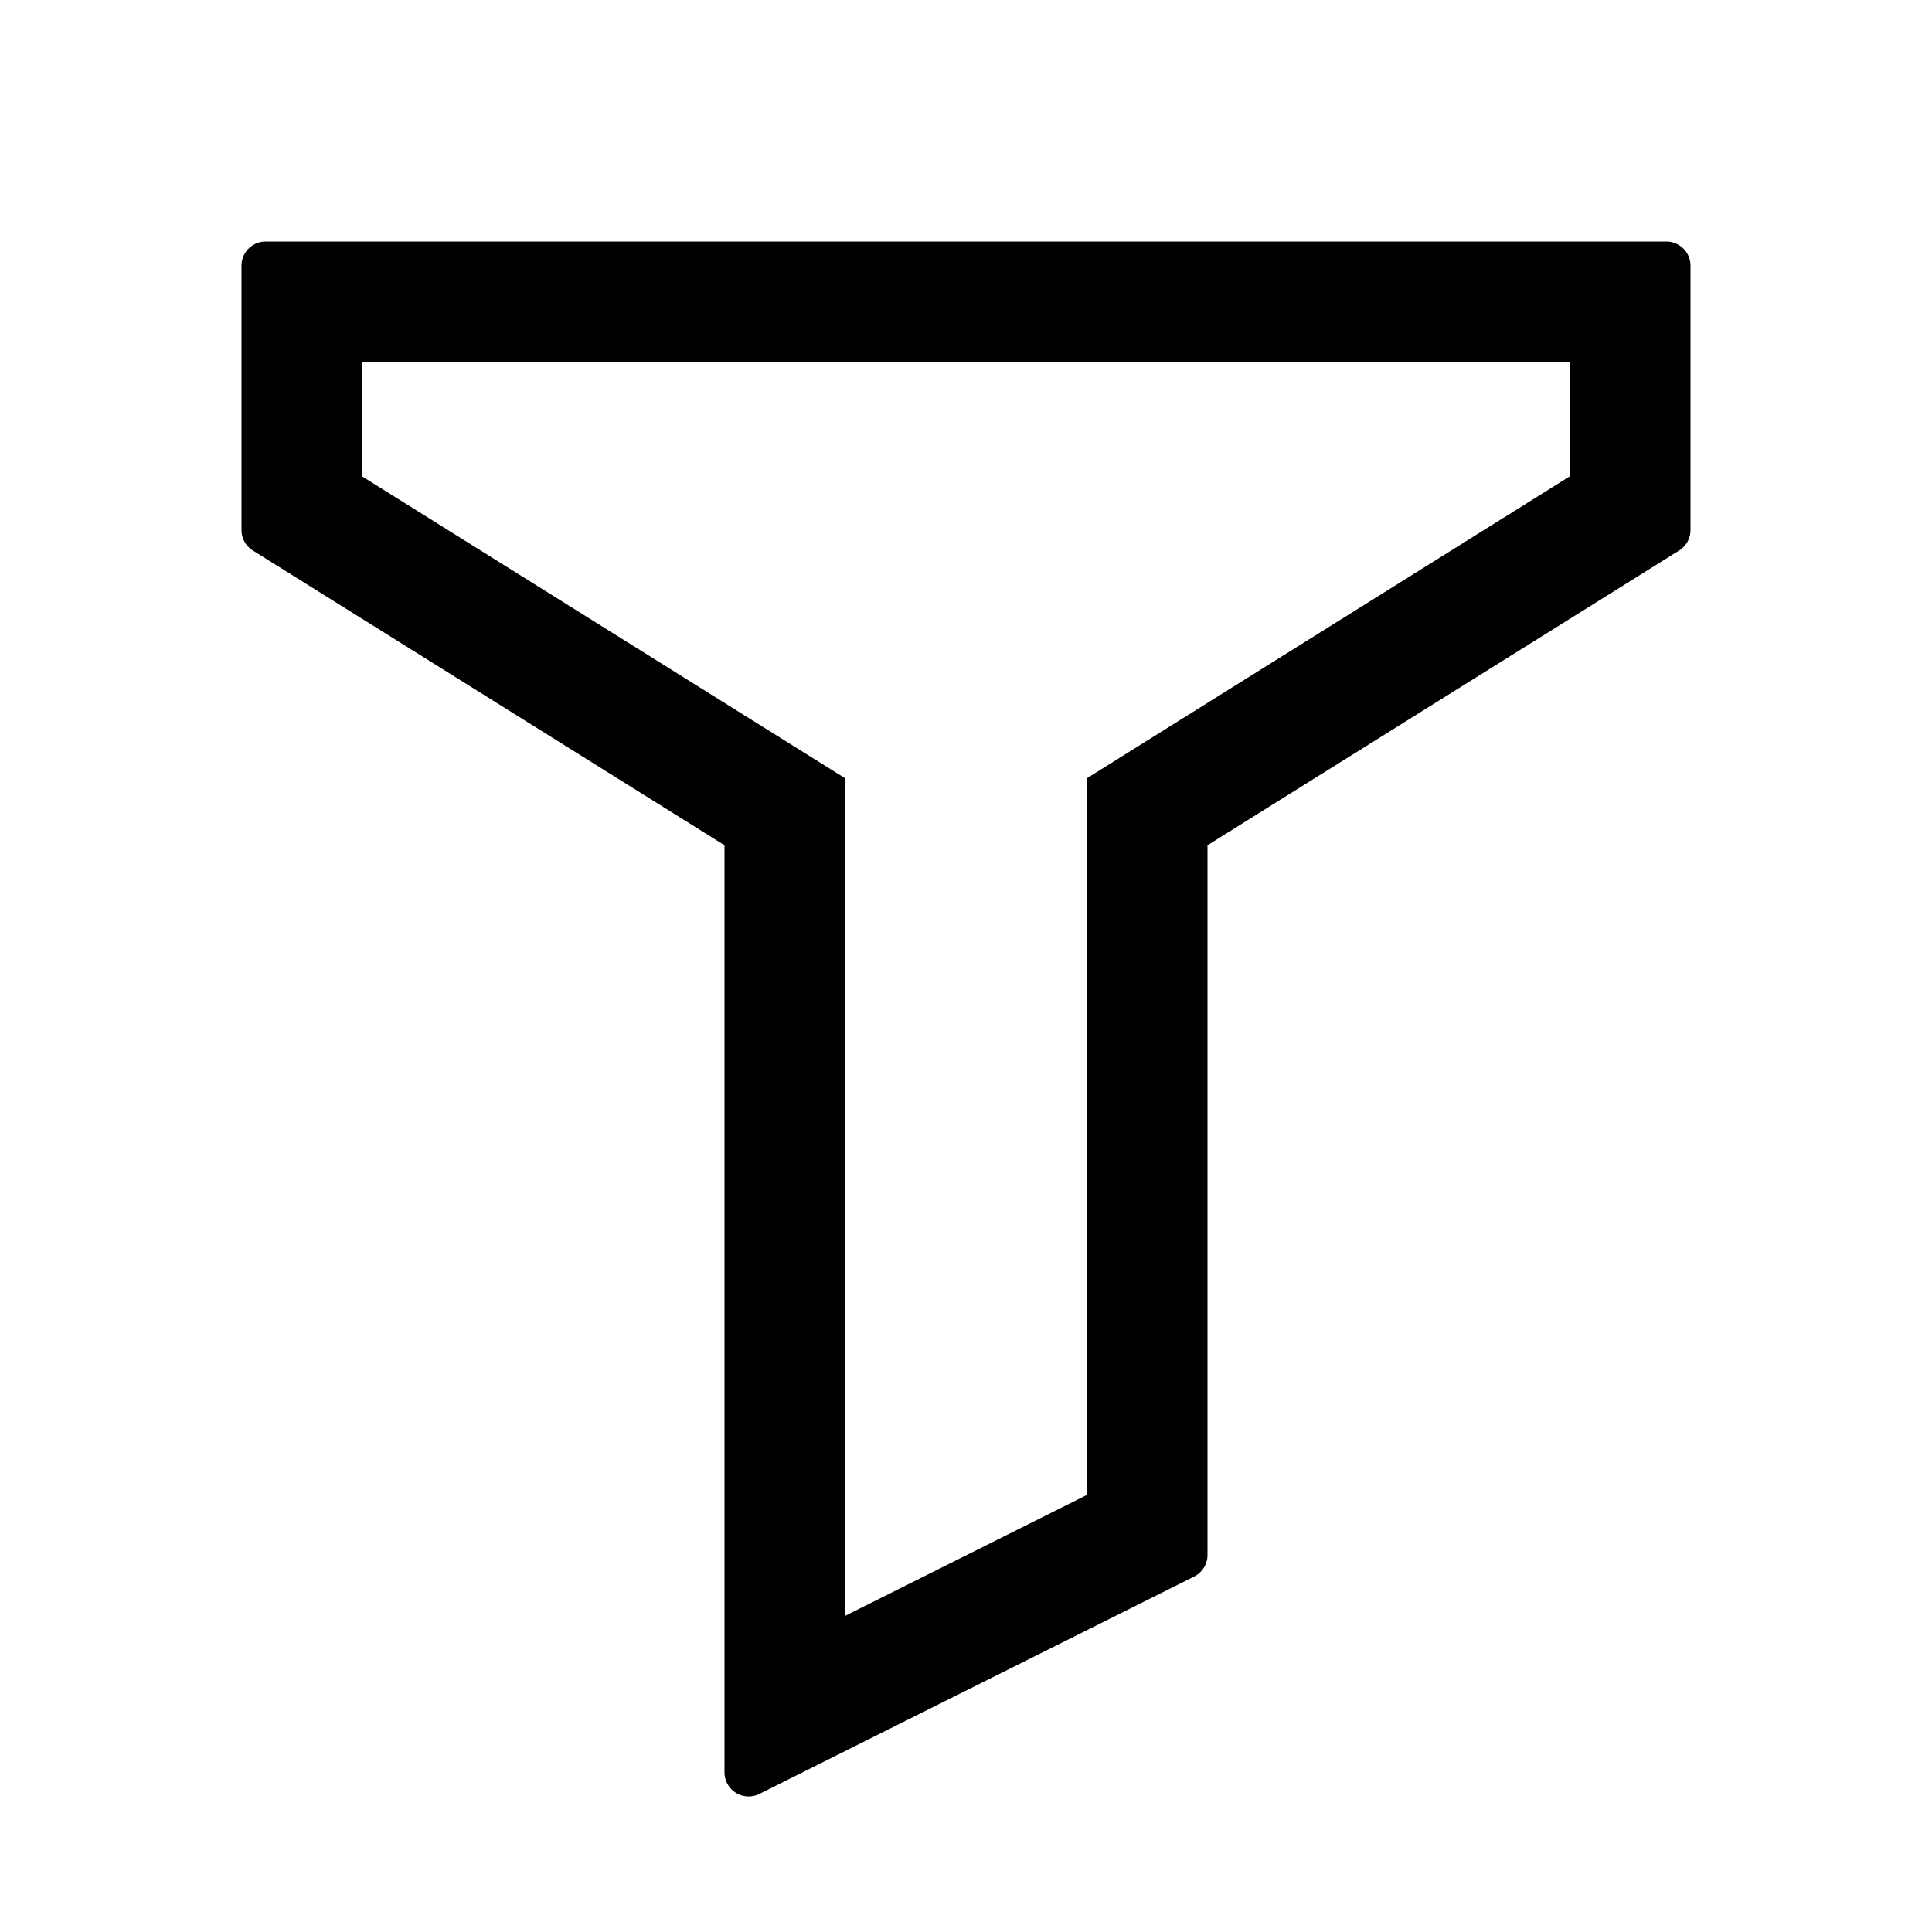 <svg viewBox="0 0 1024 1024" focusable="false"><path d="M883.2 128c7.04 0 12.8 5.76 12.8 12.8v140.16a12.8 12.8 0 0 1-6.016 10.816L640 448v376.064a12.8 12.8 0 0 1-7.04 11.52l-230.4 115.2a12.8 12.8 0 0 1-18.56-11.52V448L134.016 291.776a12.8 12.8 0 0 1-6.016-10.88V140.8c0-7.04 5.76-12.8 12.8-12.8h742.4zM832 191.936H192v60.608l256 160v443.84l128-64v-379.84L832 252.48v-60.544z"/></svg>